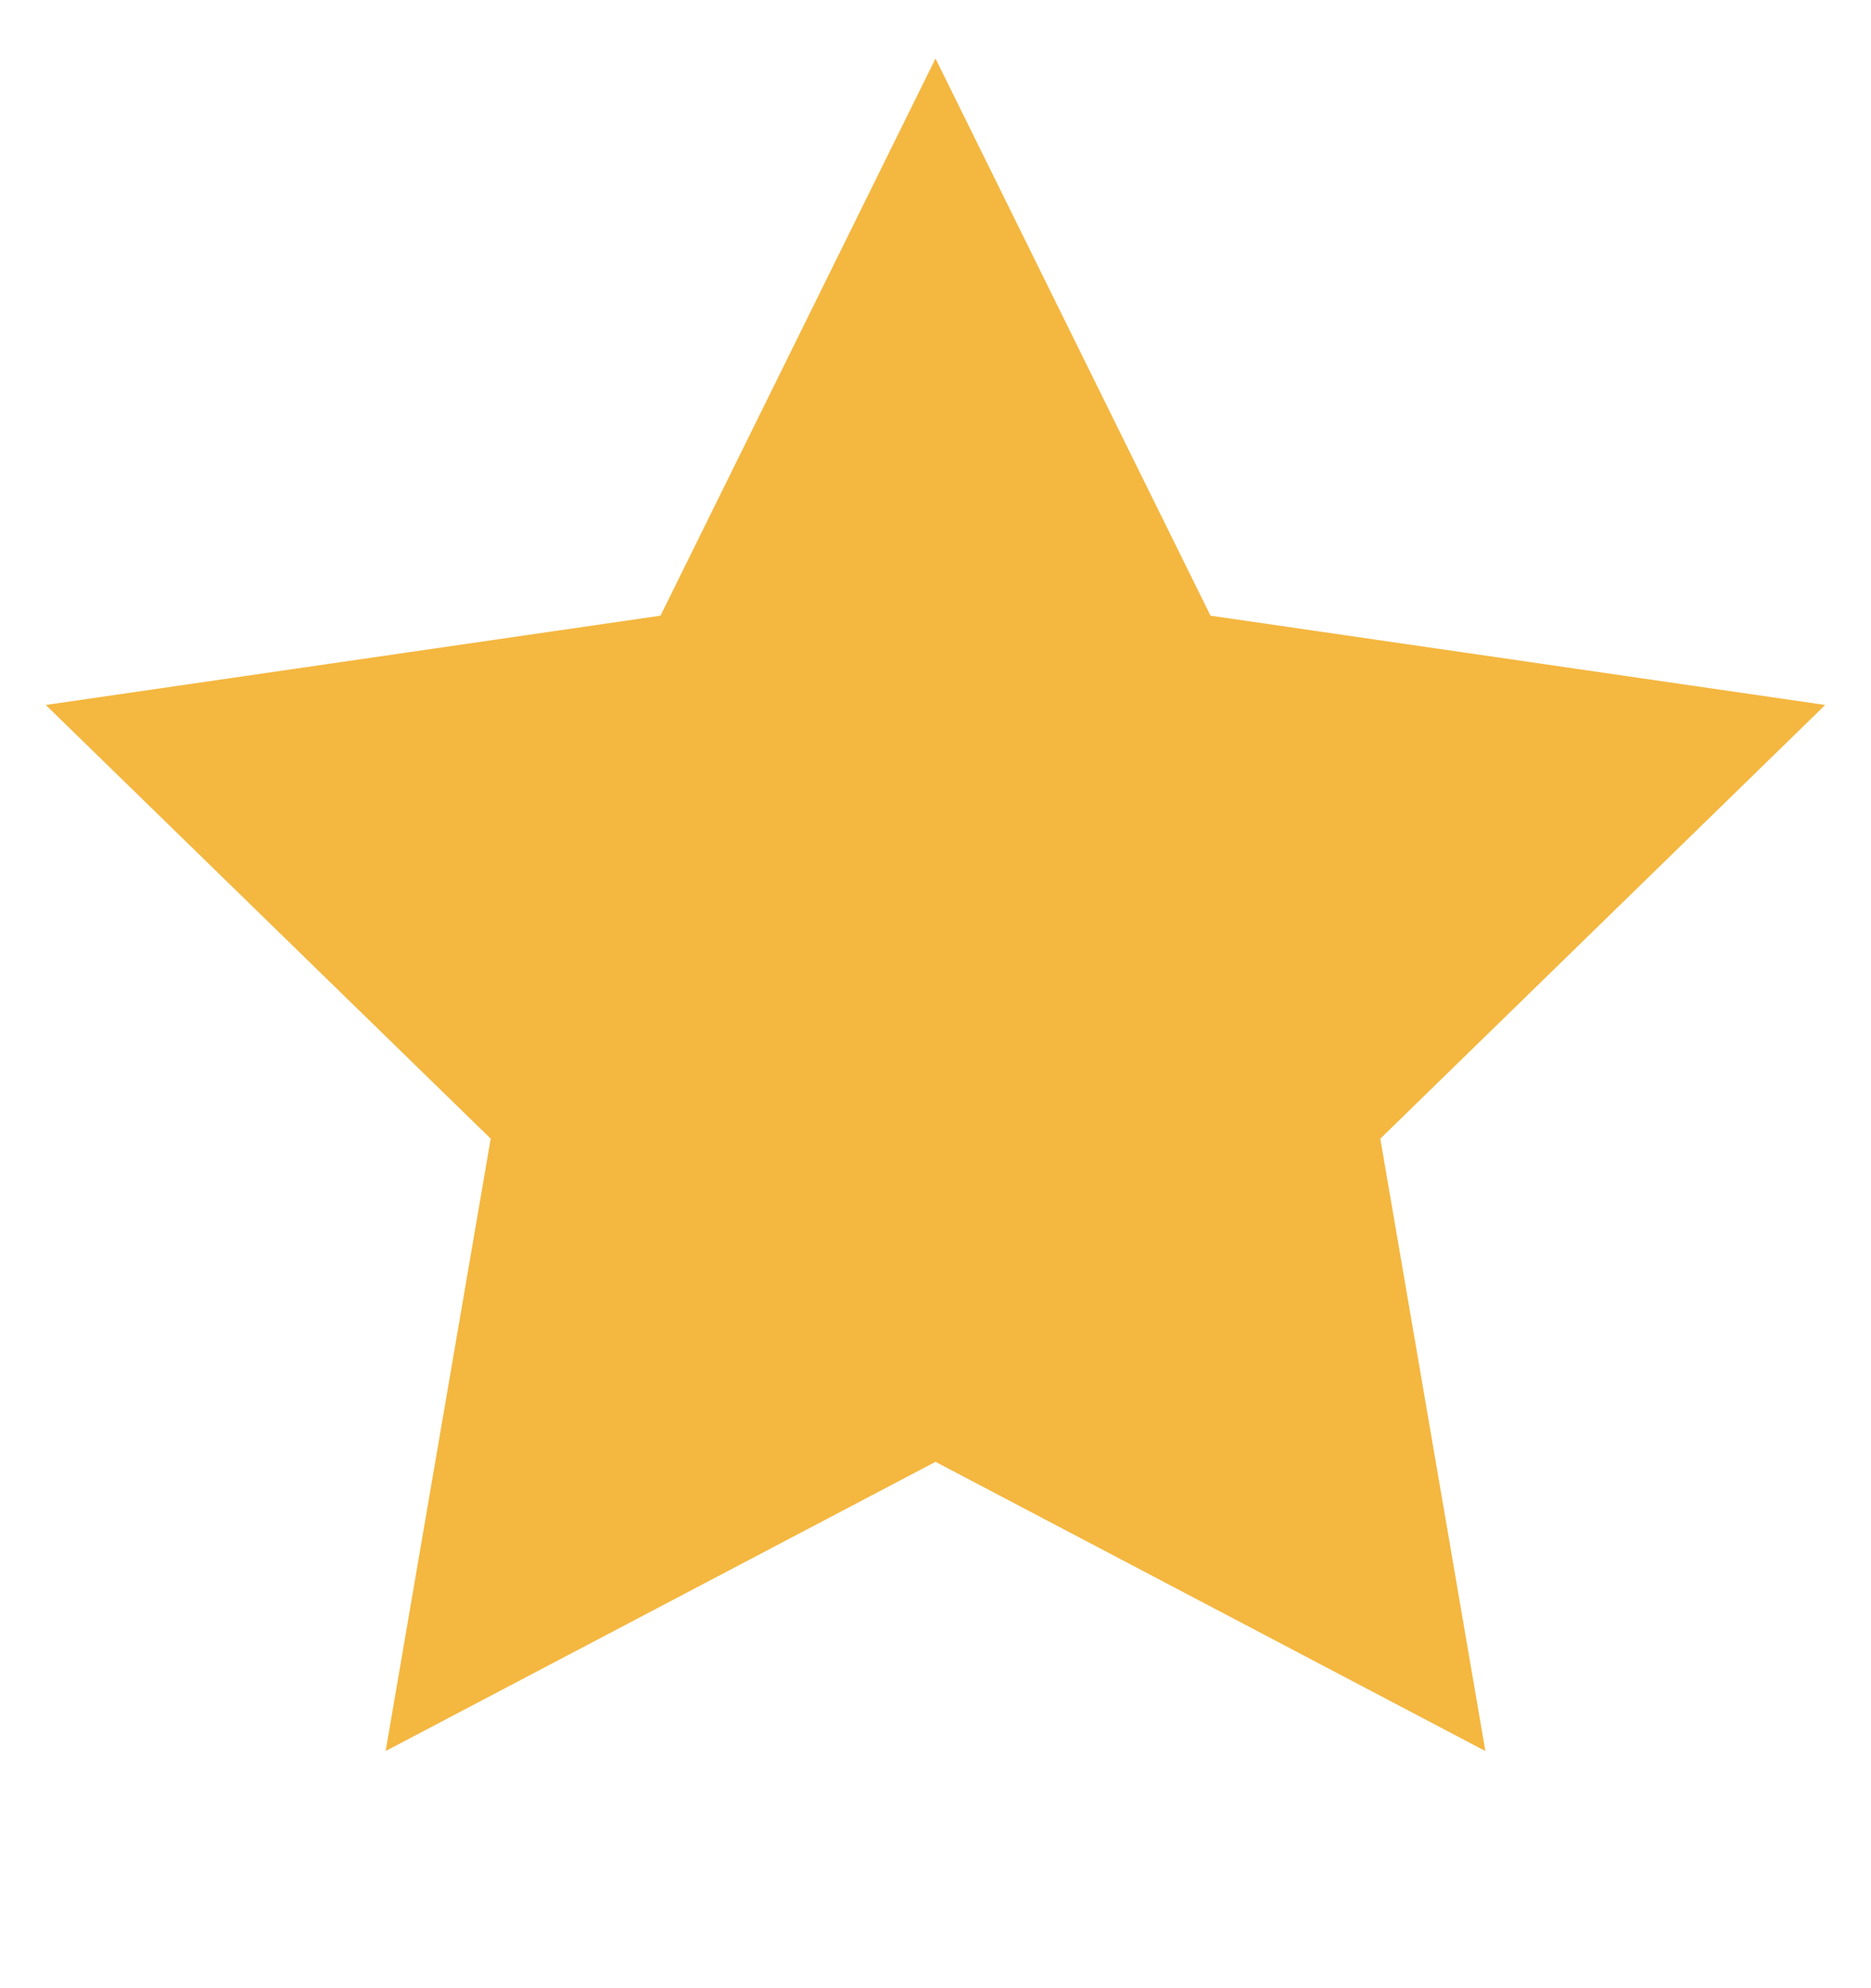 <svg width="16" height="17" viewBox="0 0 16 17" fill="none" xmlns="http://www.w3.org/2000/svg">
<path d="M8 1.63L9.903 5.485L10.019 5.721L10.279 5.759L14.534 6.377L11.455 9.378L11.267 9.562L11.311 9.821L12.038 14.058L8.233 12.057L8 11.935L7.767 12.057L3.962 14.058L4.689 9.821L4.733 9.562L4.545 9.378L1.466 6.377L5.721 5.759L5.981 5.721L6.097 5.485L8 1.63Z" fill="#F4B740" stroke="#F4B740"/>
</svg>

